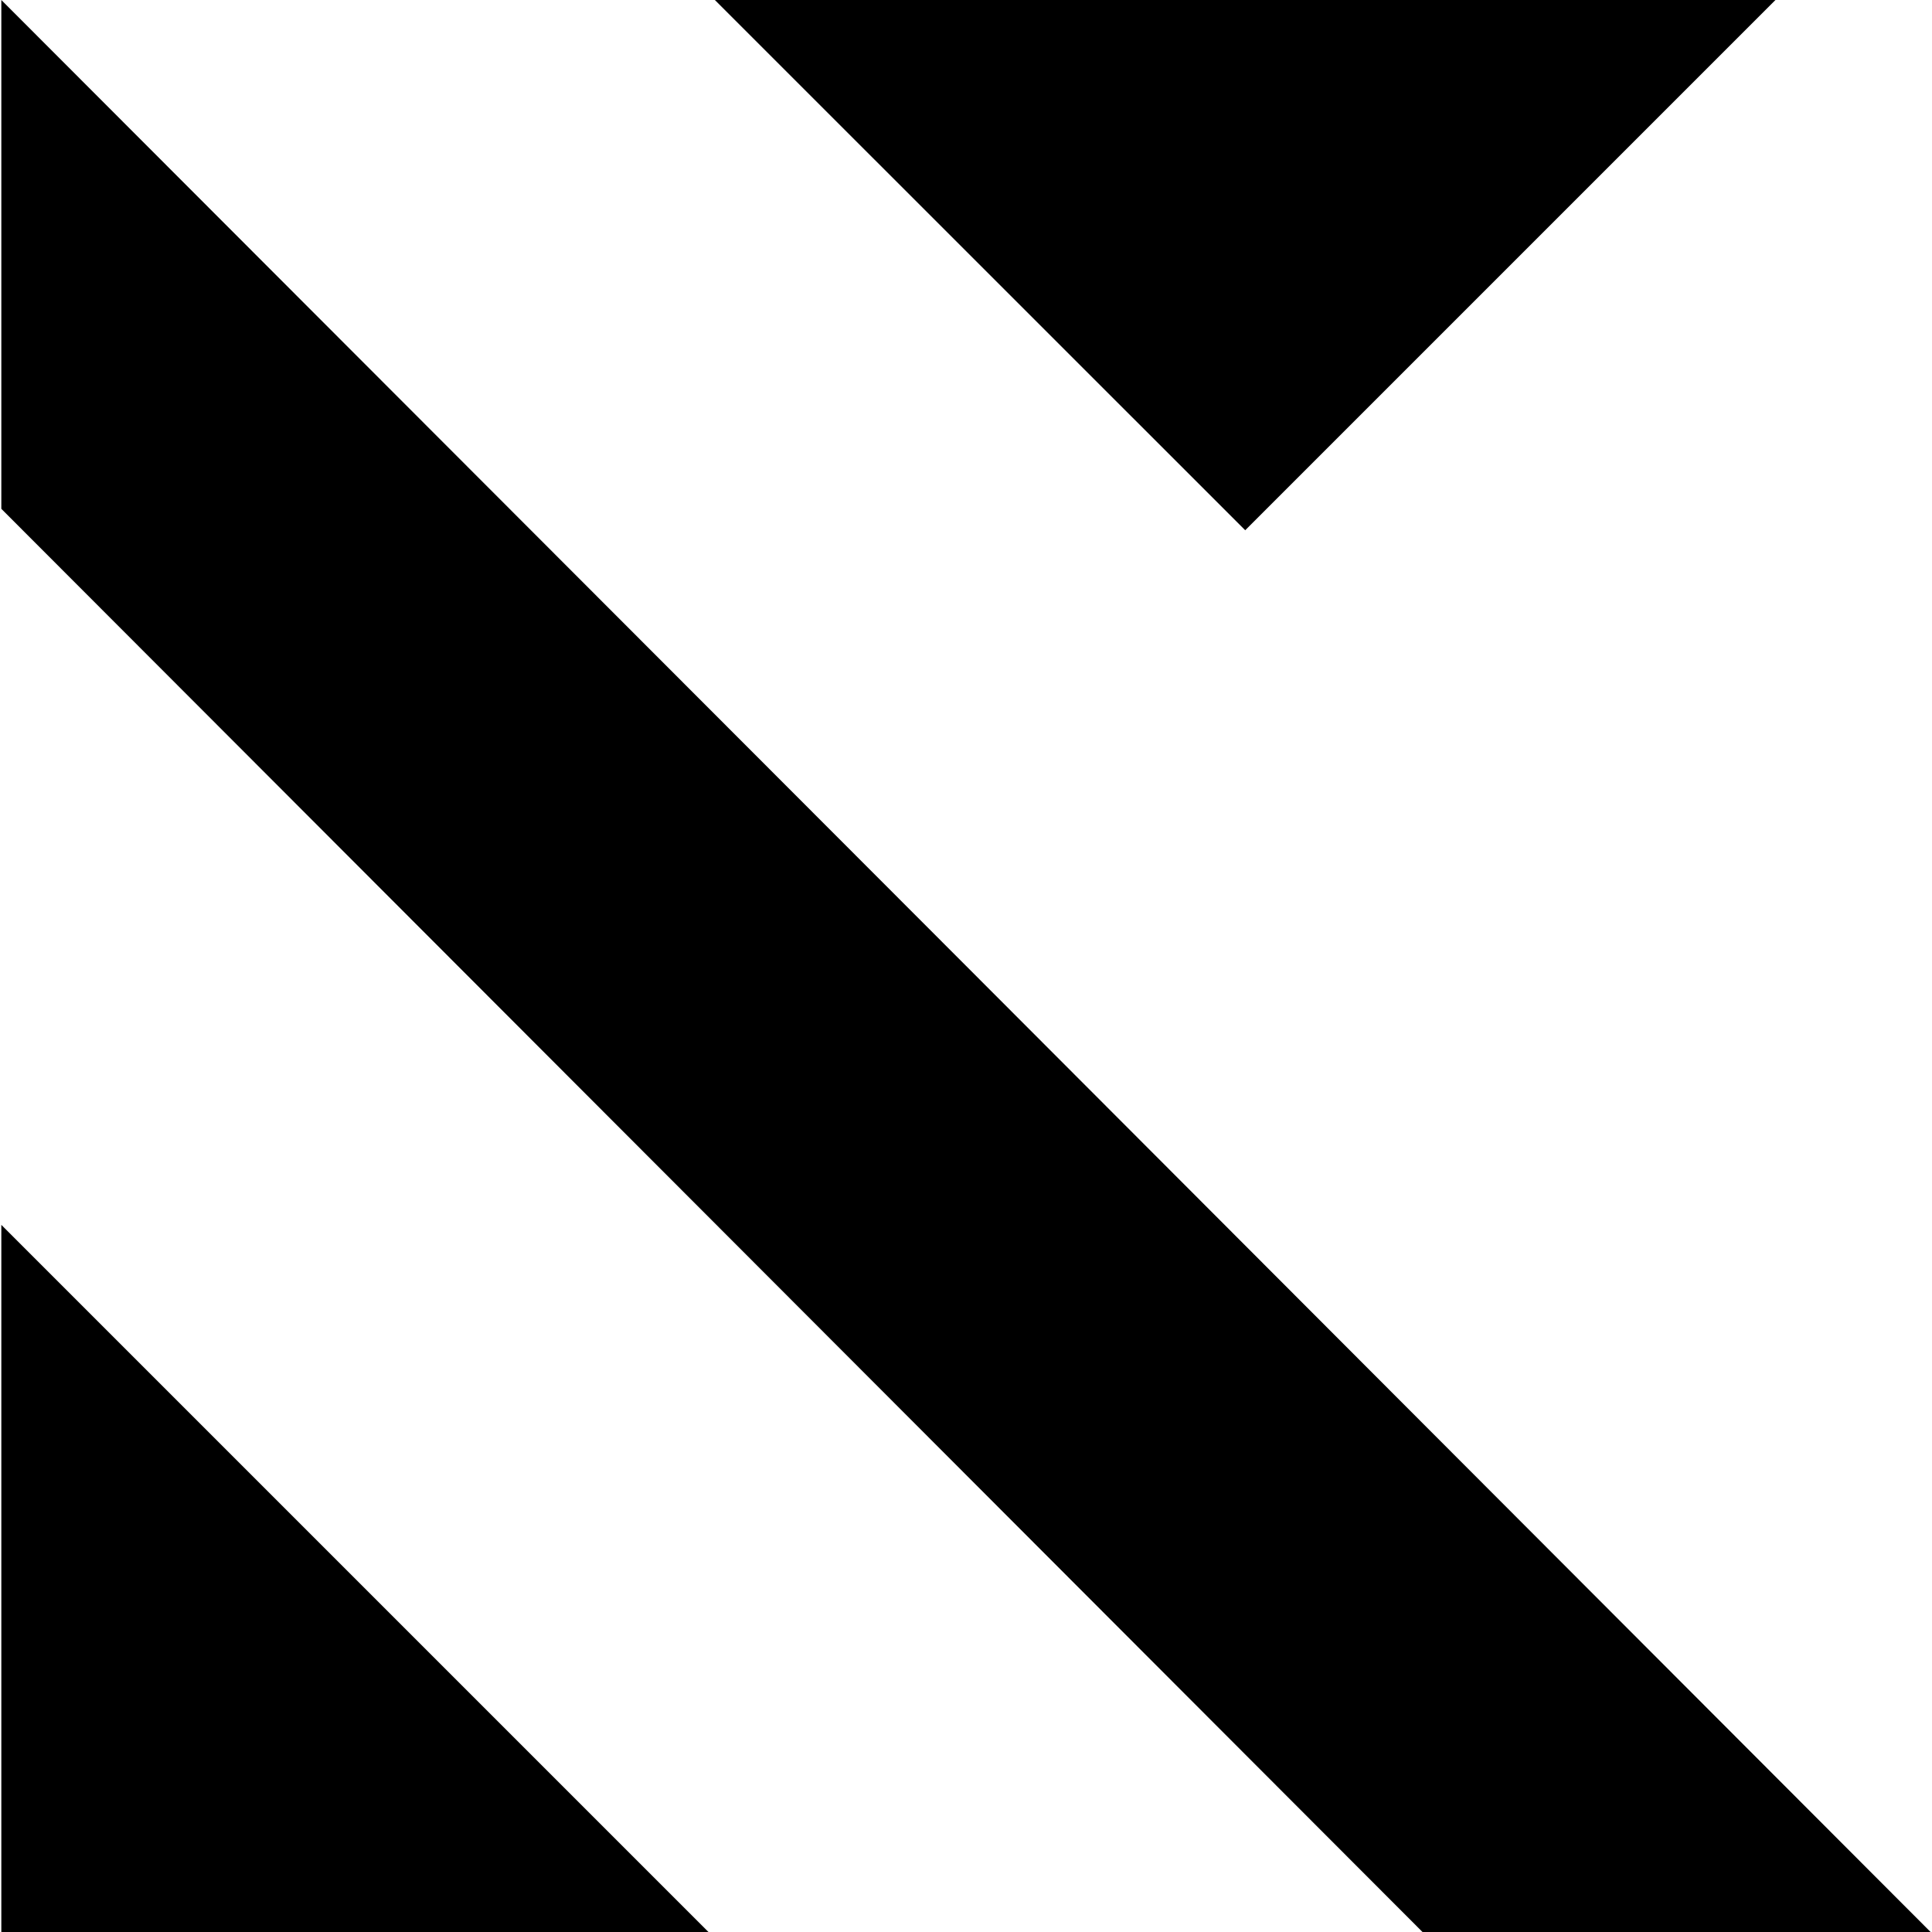 <svg xmlns="http://www.w3.org/2000/svg" aria-label="Konrad Logo" class="kg-logo__k" width="30" height="30" viewBox="0 0 183.787 184.04">
	<path class="kg-logo__k__fill" d="M0 0v48.47l67.68 67.77 67.7 67.8h48.4L91.89 92 0 0M0 116.68v67.36h67.36l-33.68-33.68L0 116.68M67.97 0l50.52 50.51L169 0z"></path>
</svg>